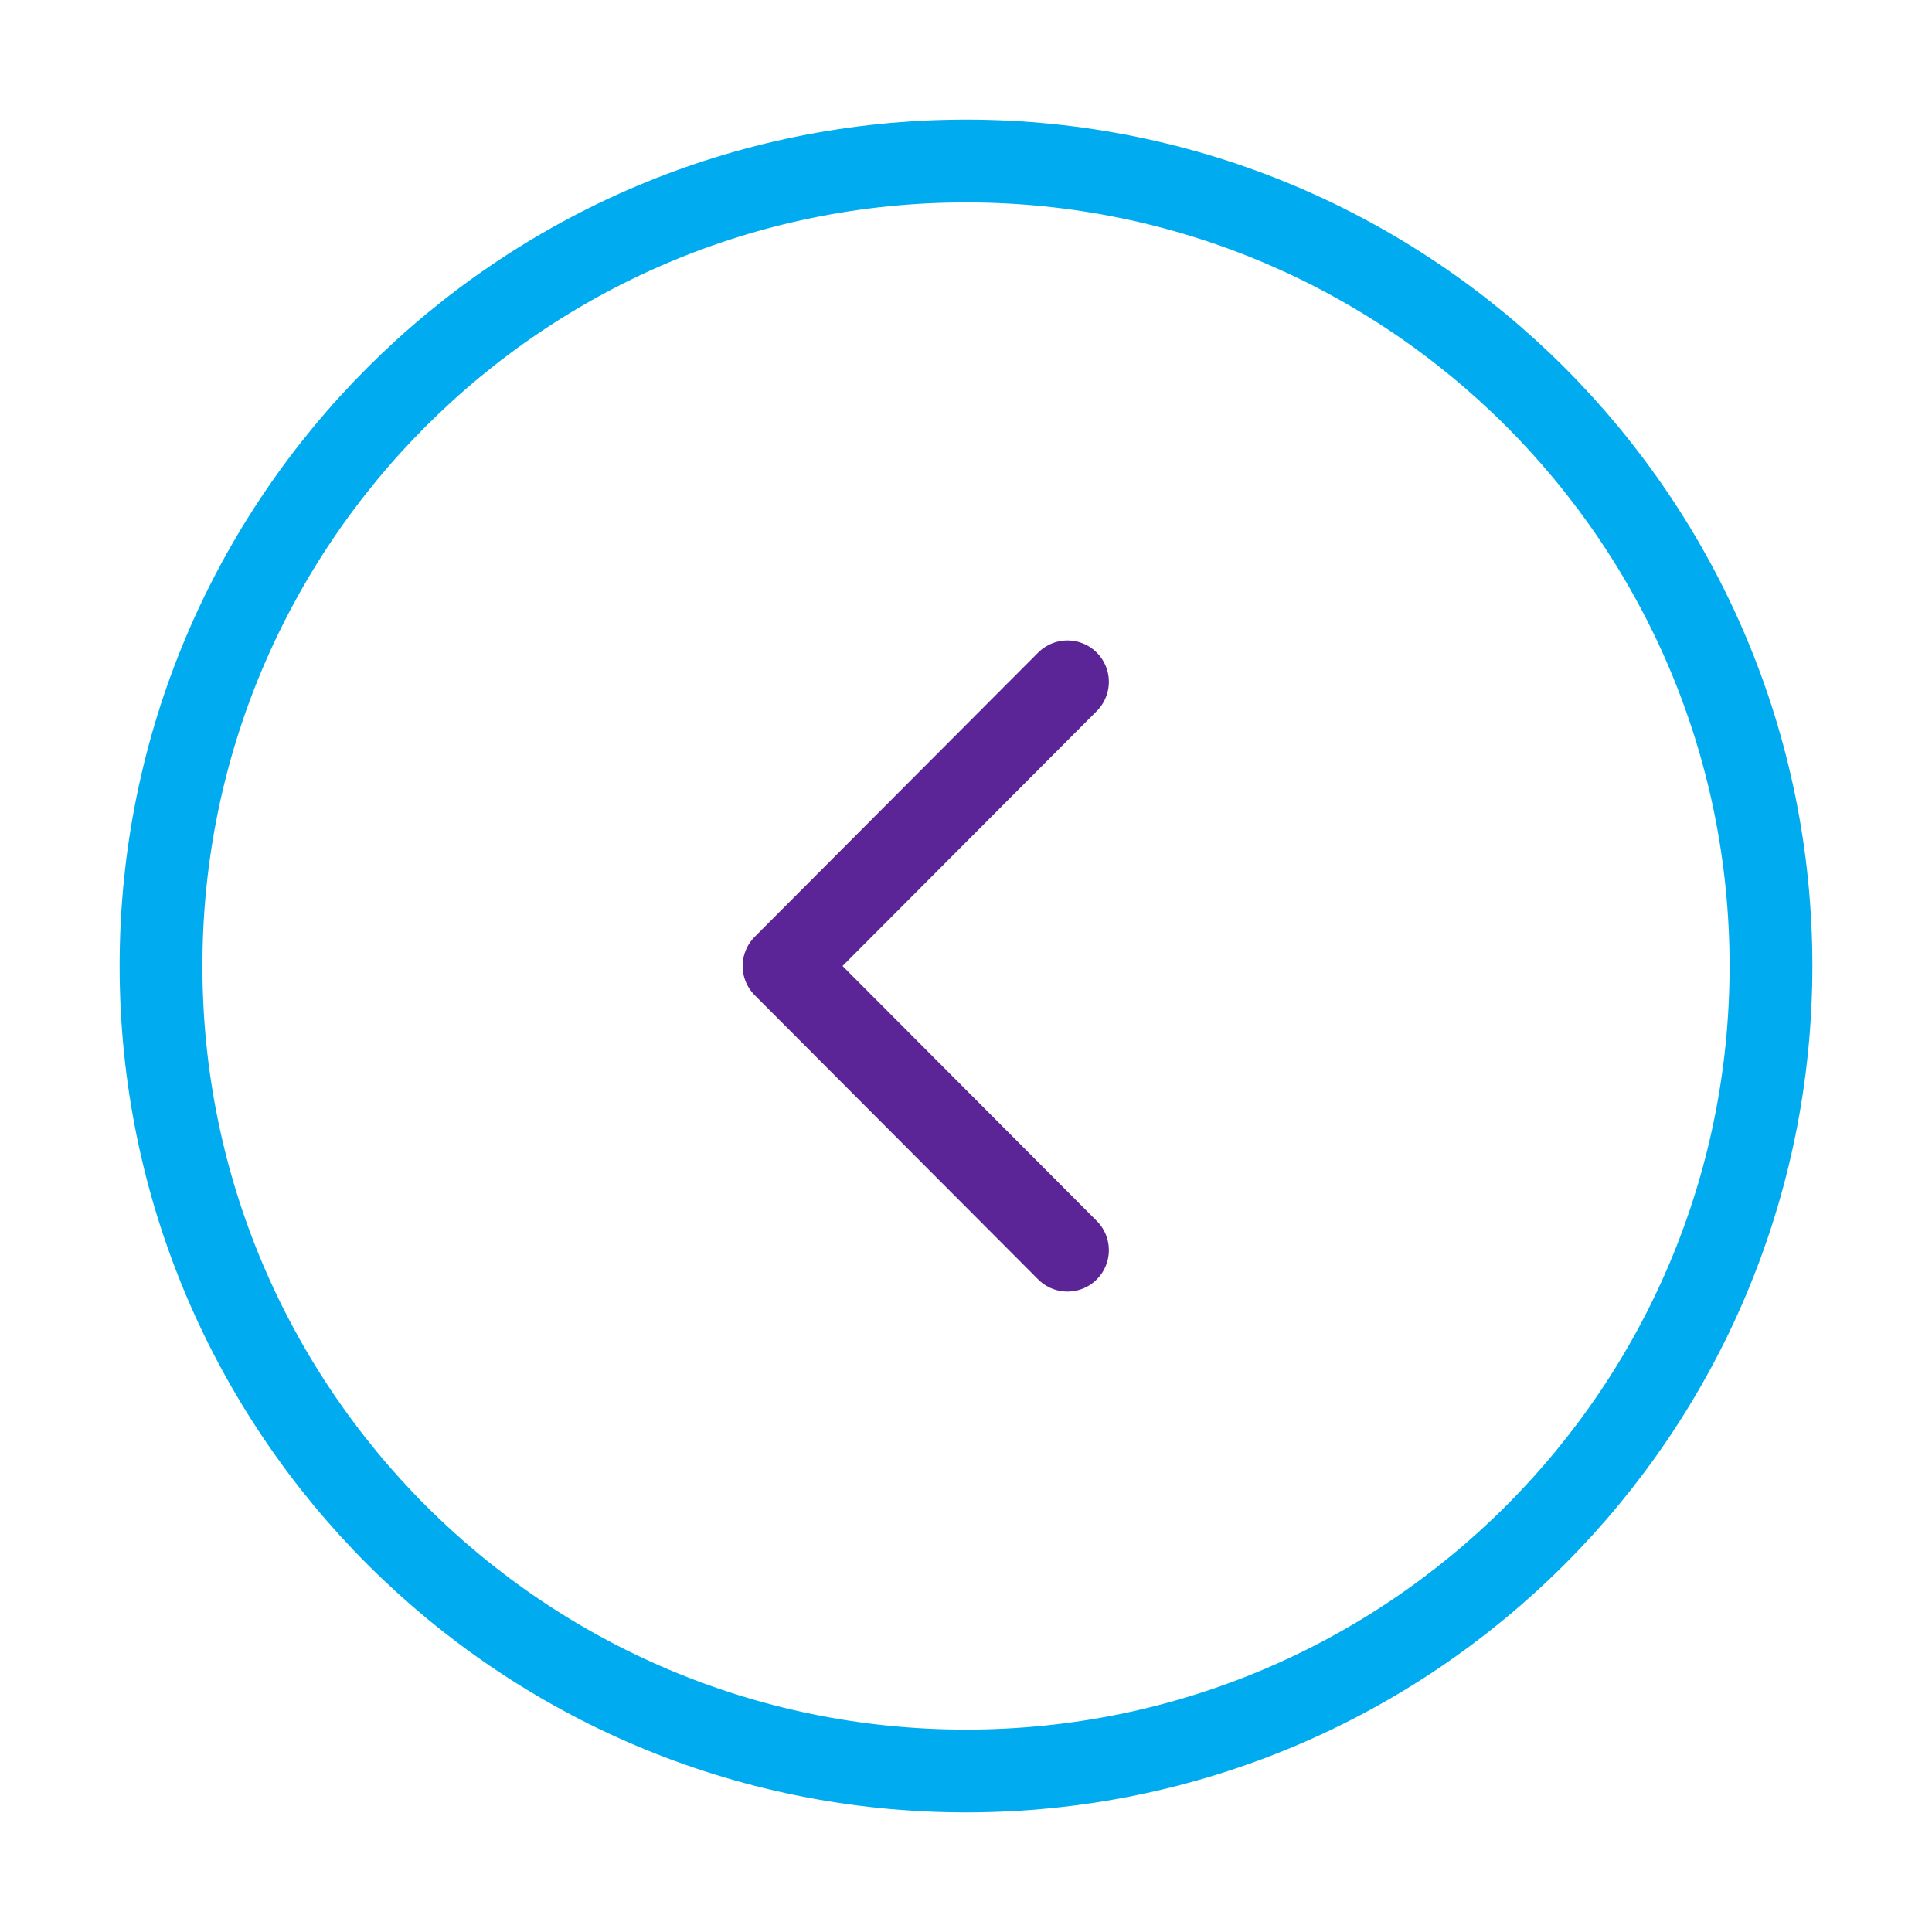<svg width="35" height="35" viewBox="0 0 35 35" fill="none" xmlns="http://www.w3.org/2000/svg">
<path d="M17.5 32.083C25.554 32.083 32.083 25.554 32.083 17.5C32.083 9.446 25.554 2.917 17.5 2.917C9.446 2.917 2.917 9.446 2.917 17.5C2.917 25.554 9.446 32.083 17.5 32.083Z" stroke="#00ACEF" stroke-width="1.5" stroke-miterlimit="10" stroke-linecap="round" stroke-linejoin="round"/>
<path d="M19.338 22.648L14.204 17.5L19.338 12.352" stroke="#5B2597" stroke-width="1.5" stroke-linecap="round" stroke-linejoin="round"/>
</svg>

